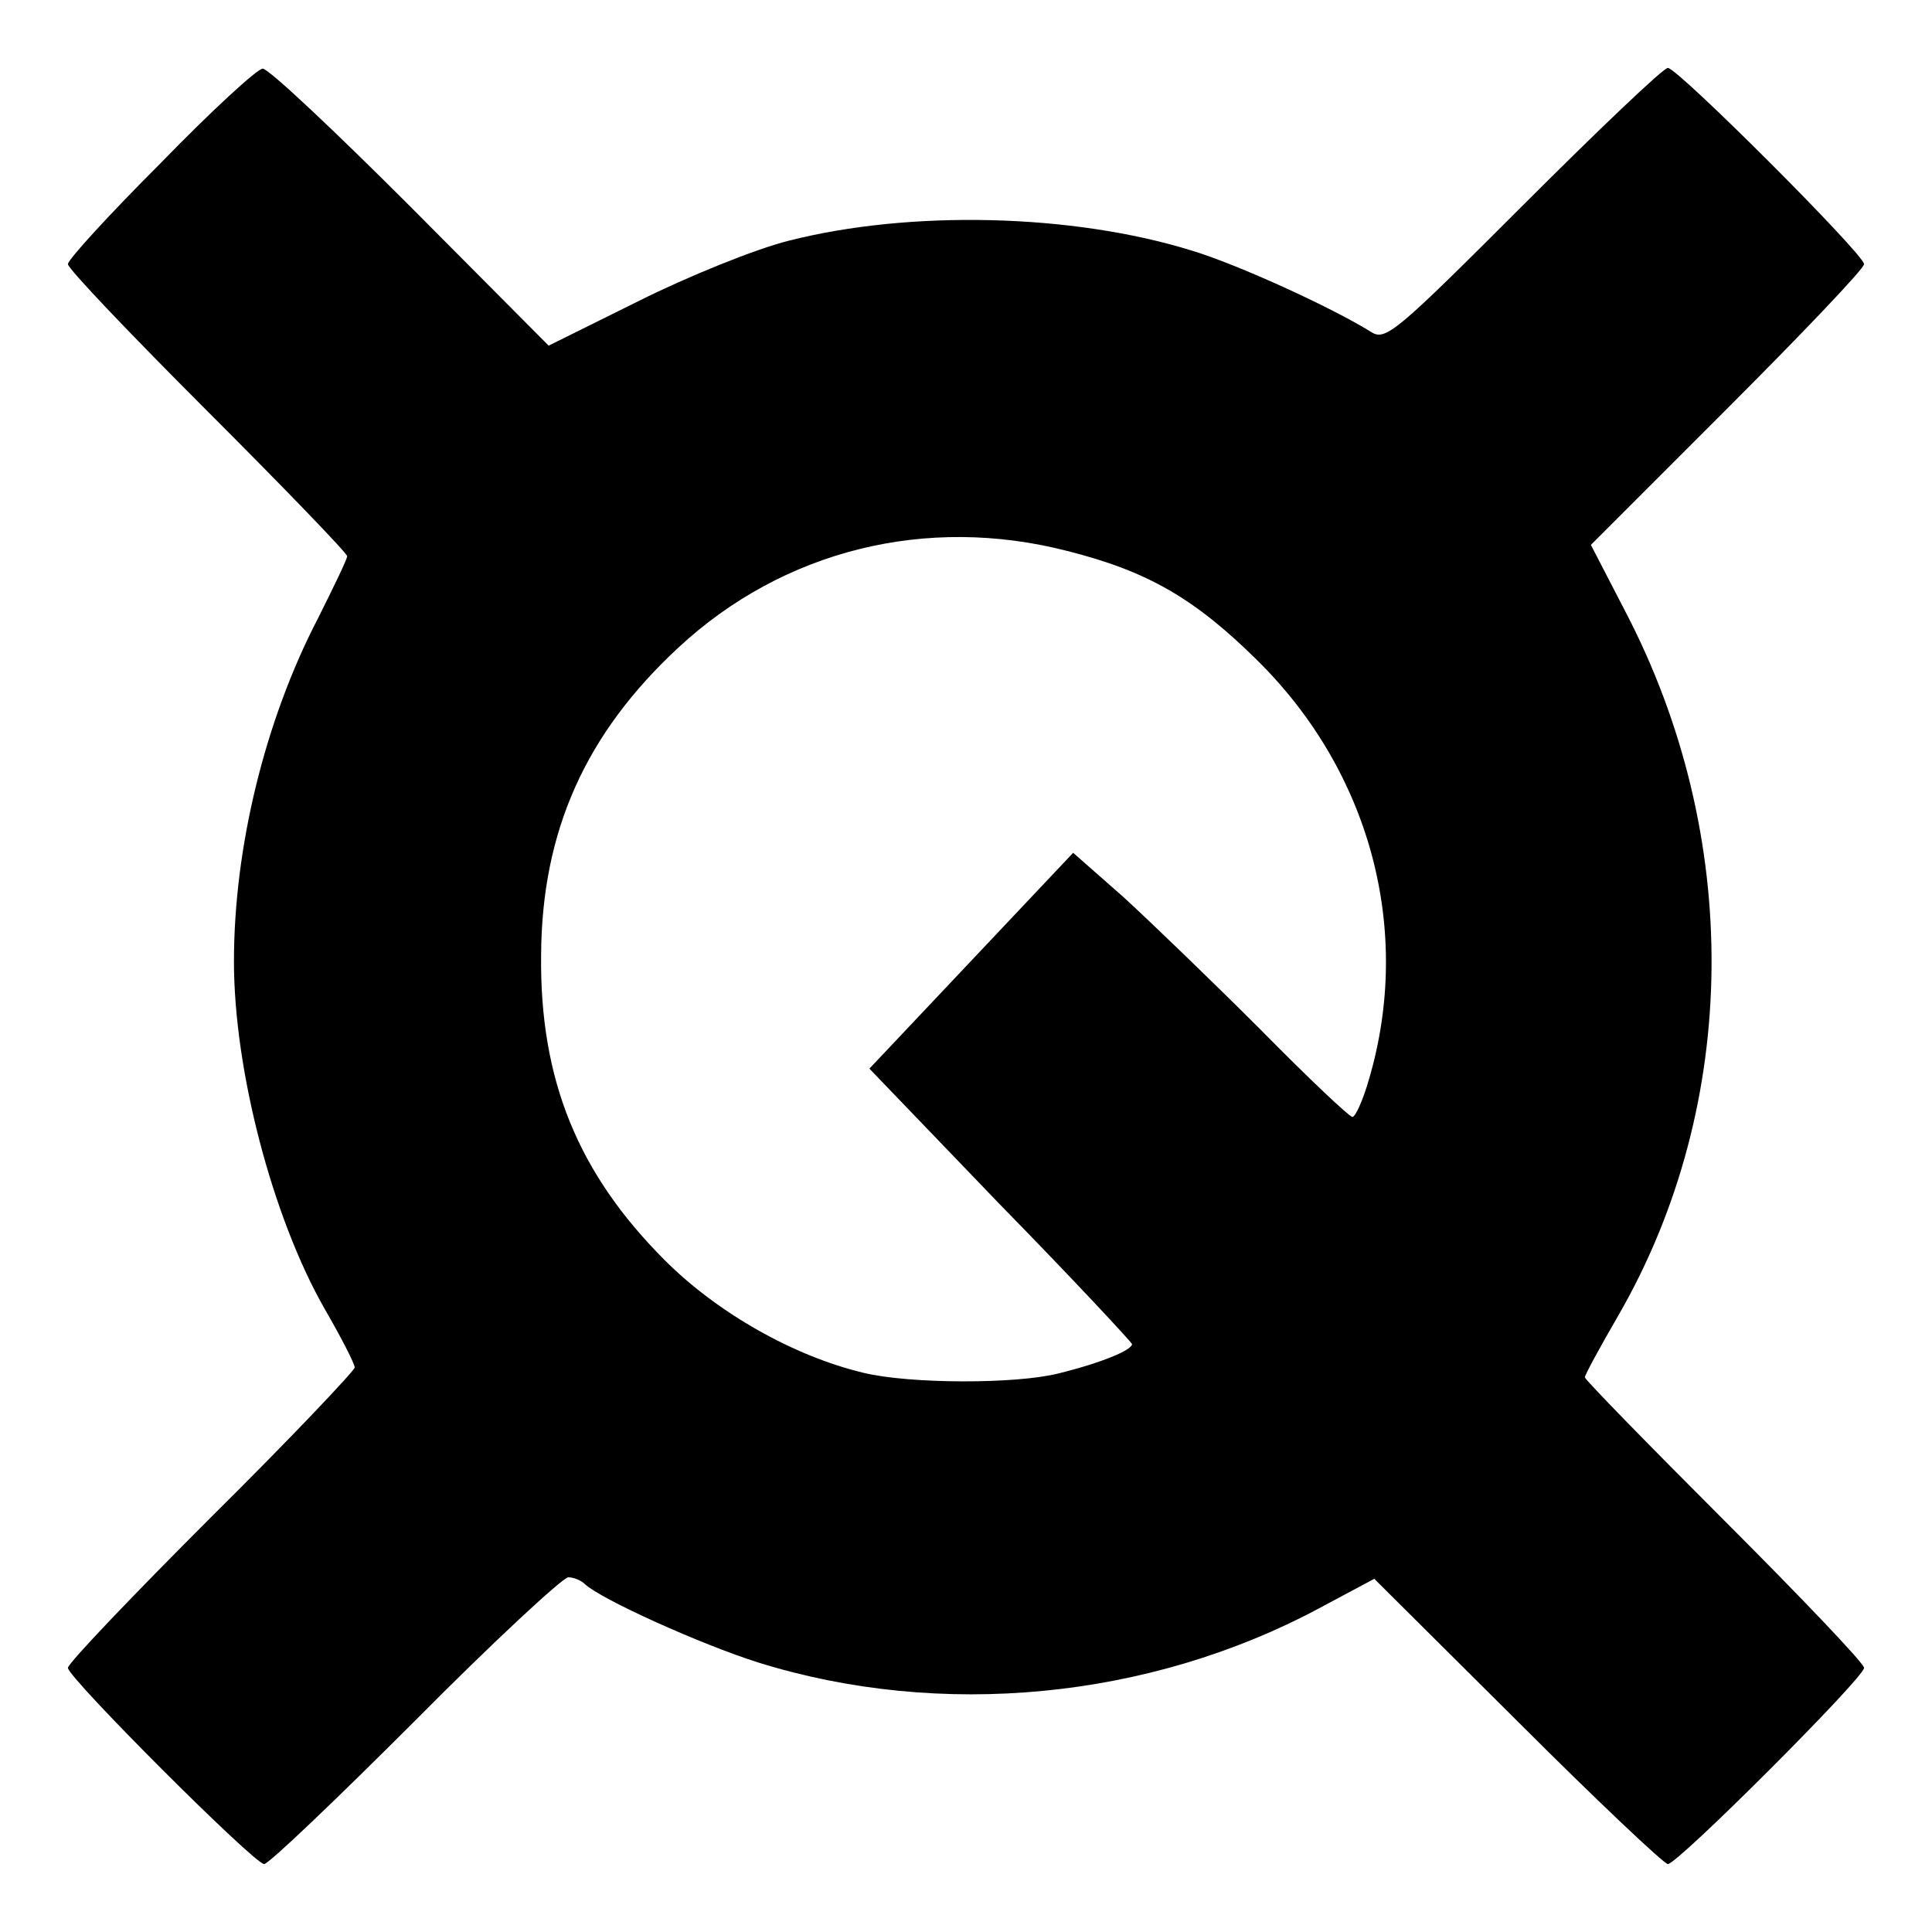 <?xml version="1.0" standalone="no"?>
<!DOCTYPE svg PUBLIC "-//W3C//DTD SVG 20010904//EN"
 "http://www.w3.org/TR/2001/REC-SVG-20010904/DTD/svg10.dtd">
<svg version="1.0" xmlns="http://www.w3.org/2000/svg"
 width="256pt" height="256pt" viewBox="0 0 256 256"
 preserveAspectRatio="xMidYMid meet">

<g transform="translate(0,256) scale(0.1,-0.1)"
fill="#000000" stroke="none">
<path d="M213 2344 c-68 -68 -123 -128 -123 -134 0 -6 83 -93 185 -195 102
-102 185 -188 185 -192 0 -4 -18 -41 -39 -83 -70 -135 -111 -303 -111 -454 0
-144 51 -339 120 -460 22 -38 40 -73 40 -78 0 -4 -85 -94 -190 -198 -104 -104
-190 -194 -190 -200 0 -13 247 -260 260 -260 6 0 96 86 200 190 104 105 196
190 203 190 7 0 17 -4 22 -9 21 -20 154 -80 230 -104 241 -75 517 -49 743 72
l73 39 190 -189 c104 -104 194 -189 199 -189 13 0 260 247 260 260 0 6 -83 93
-185 195 -102 102 -185 187 -185 190 0 3 20 40 45 83 161 280 164 635 8 933
l-45 87 181 181 c99 99 181 185 181 191 0 13 -247 260 -260 260 -6 0 -92 -82
-192 -182 -168 -168 -182 -180 -201 -168 -53 33 -178 90 -238 108 -158 49
-373 54 -534 13 -44 -11 -133 -47 -199 -80 l-119 -59 -183 184 c-101 101 -189
184 -196 183 -7 0 -68 -56 -135 -125z m1201 -514 c107 -27 169 -63 252 -145
150 -148 206 -358 148 -555 -8 -28 -18 -50 -22 -50 -4 0 -59 52 -122 116 -63
63 -145 142 -181 175 l-67 59 -135 -143 -135 -143 173 -180 c96 -98 174 -182
175 -185 0 -8 -41 -25 -98 -39 -56 -14 -196 -14 -258 1 -92 22 -193 79 -263
149 -115 115 -166 239 -164 405 1 164 59 293 182 407 139 129 328 176 515 128z"/>
</g>
</svg>
